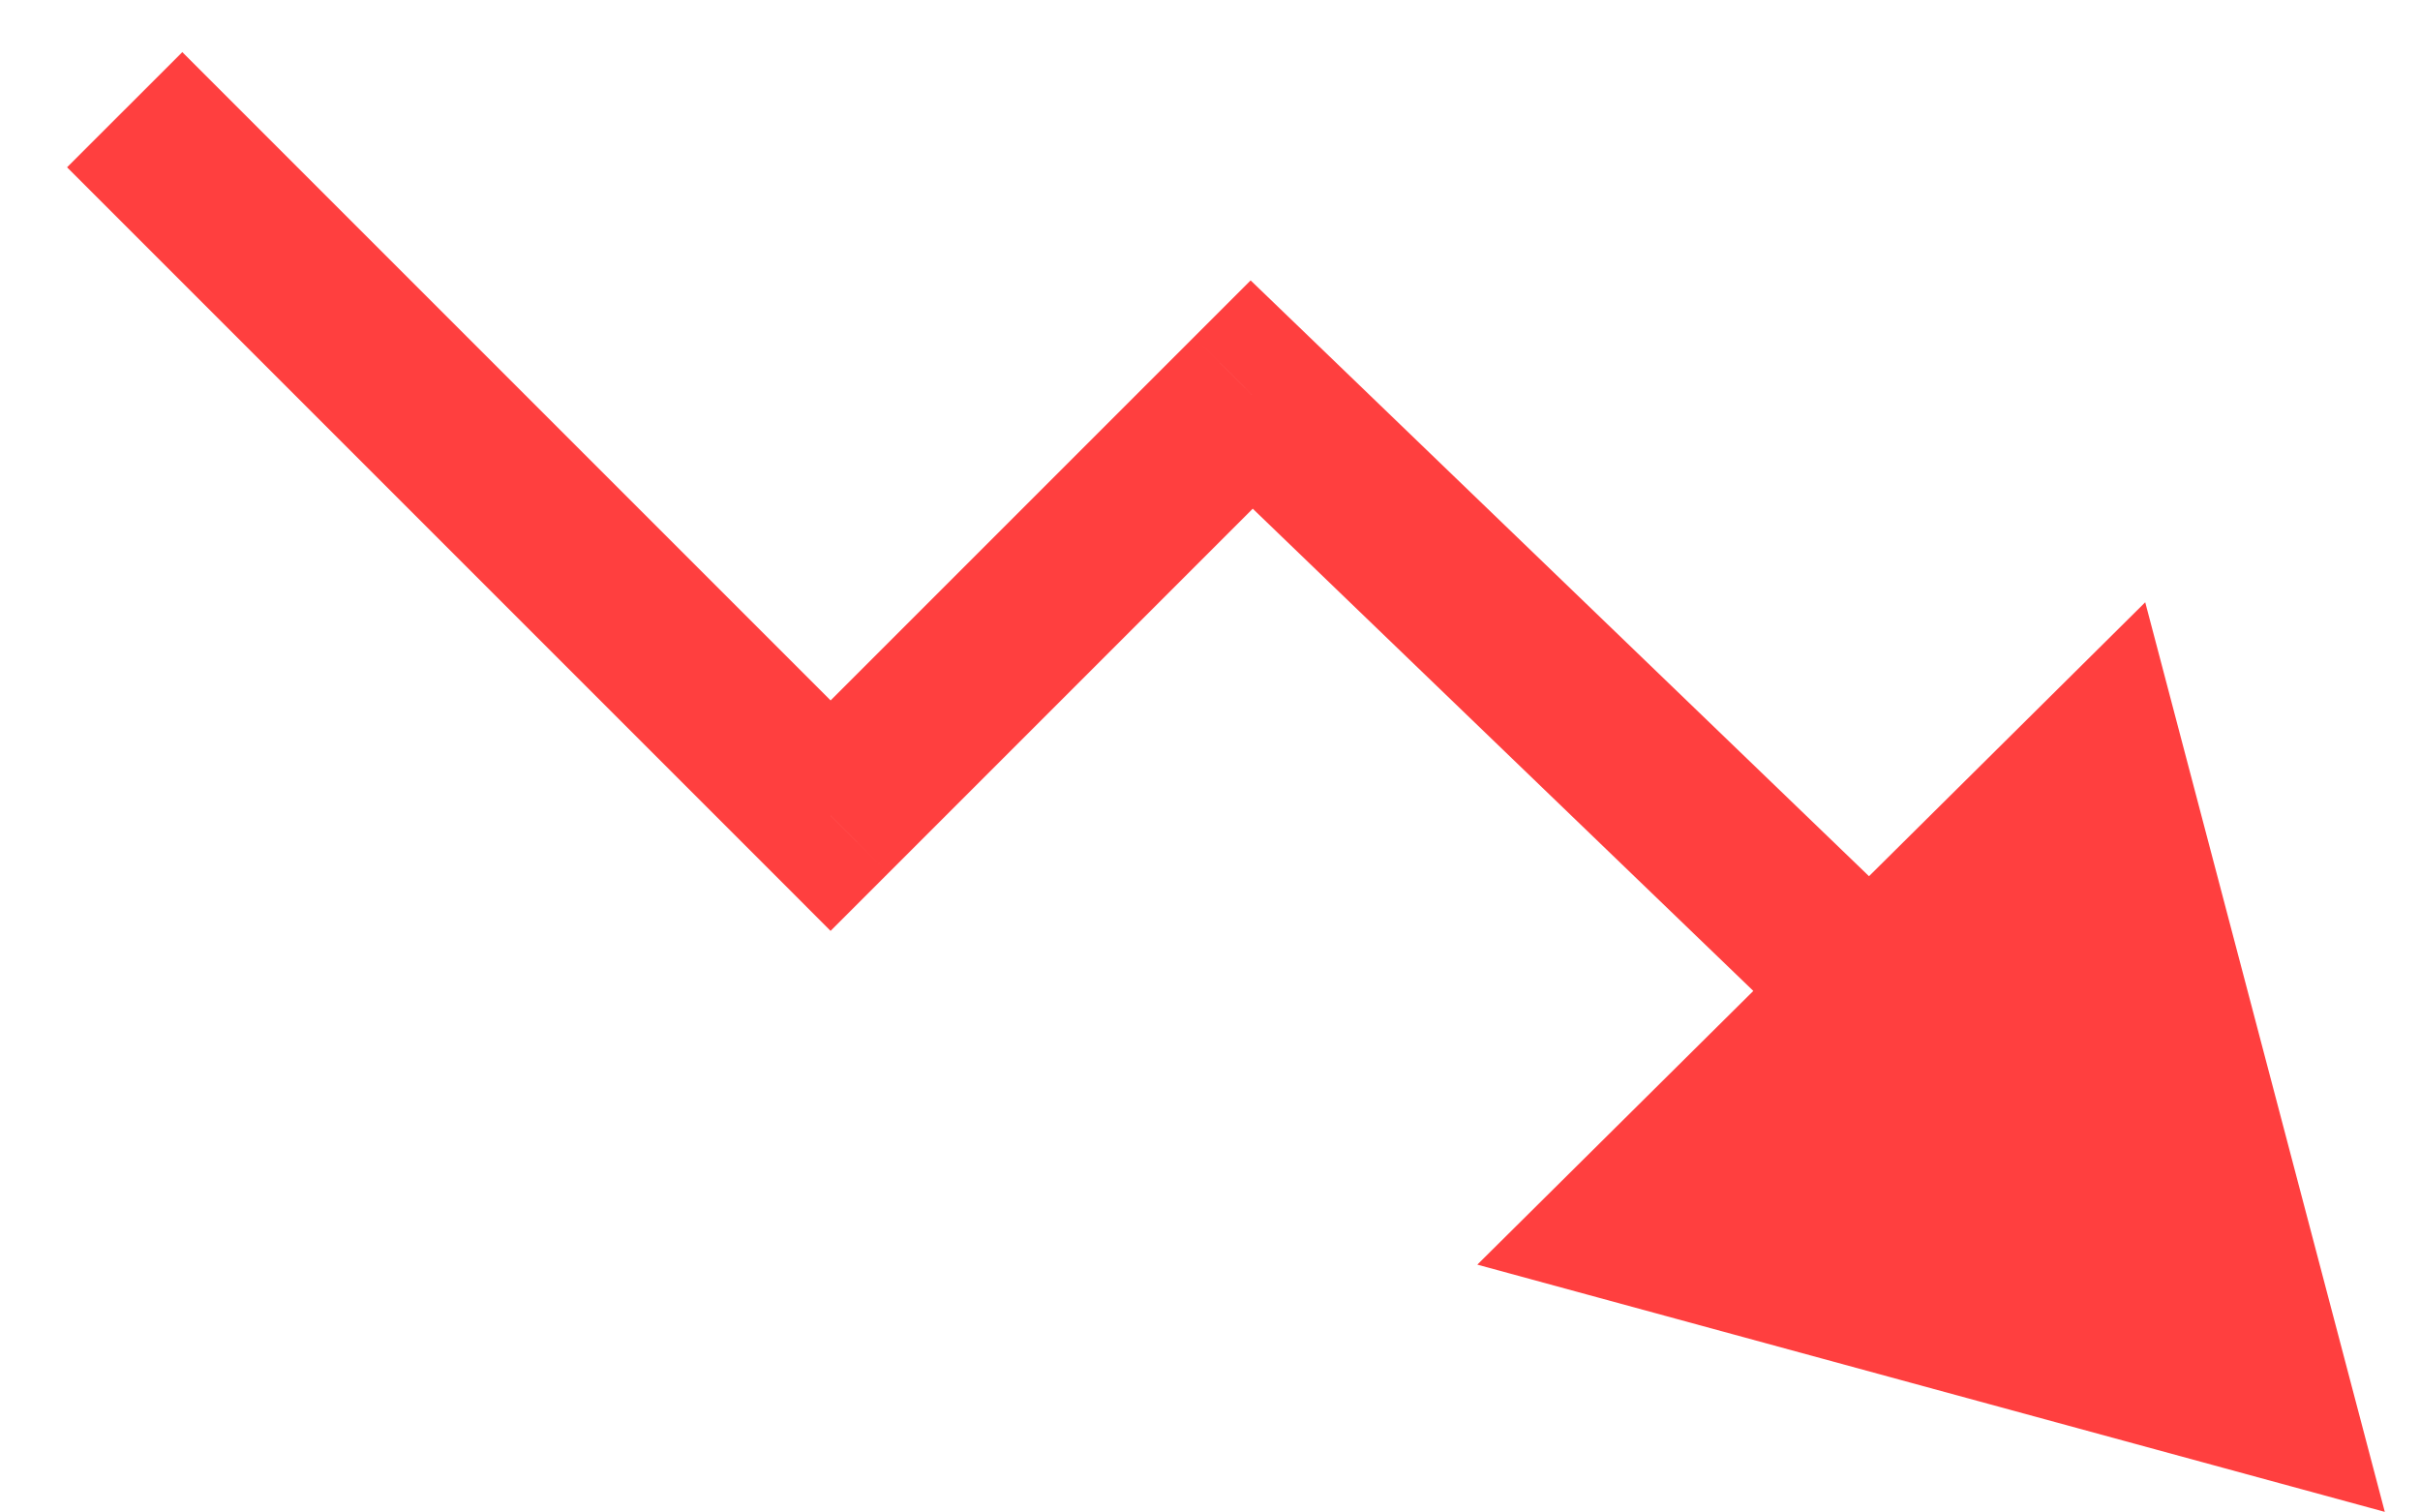 <svg width="24" height="15" viewBox="0 0 24 15" fill="none" xmlns="http://www.w3.org/2000/svg">
<path d="M8.237 8.089L8.809 8.66L8.237 9.232L7.666 8.66L8.237 8.089ZM12.414 3.913L11.842 3.342L12.403 2.781L12.974 3.331L12.414 3.913ZM18.008 9.303L18.568 8.721L18.575 8.727L18.581 8.734L18.008 9.303ZM23.651 14.994L14.651 12.542L21.275 5.973L23.651 14.994ZM1.808 0.517L8.809 7.518L7.666 8.66L0.665 1.659L1.808 0.517ZM7.666 7.518L11.842 3.342L12.985 4.484L8.809 8.66L7.666 7.518ZM12.974 3.331L18.568 8.721L17.447 9.884L11.853 4.495L12.974 3.331ZM18.581 8.734L19.105 9.262L17.958 10.4L17.434 9.871L18.581 8.734Z" fill="#FF3F3F"/>
</svg>
